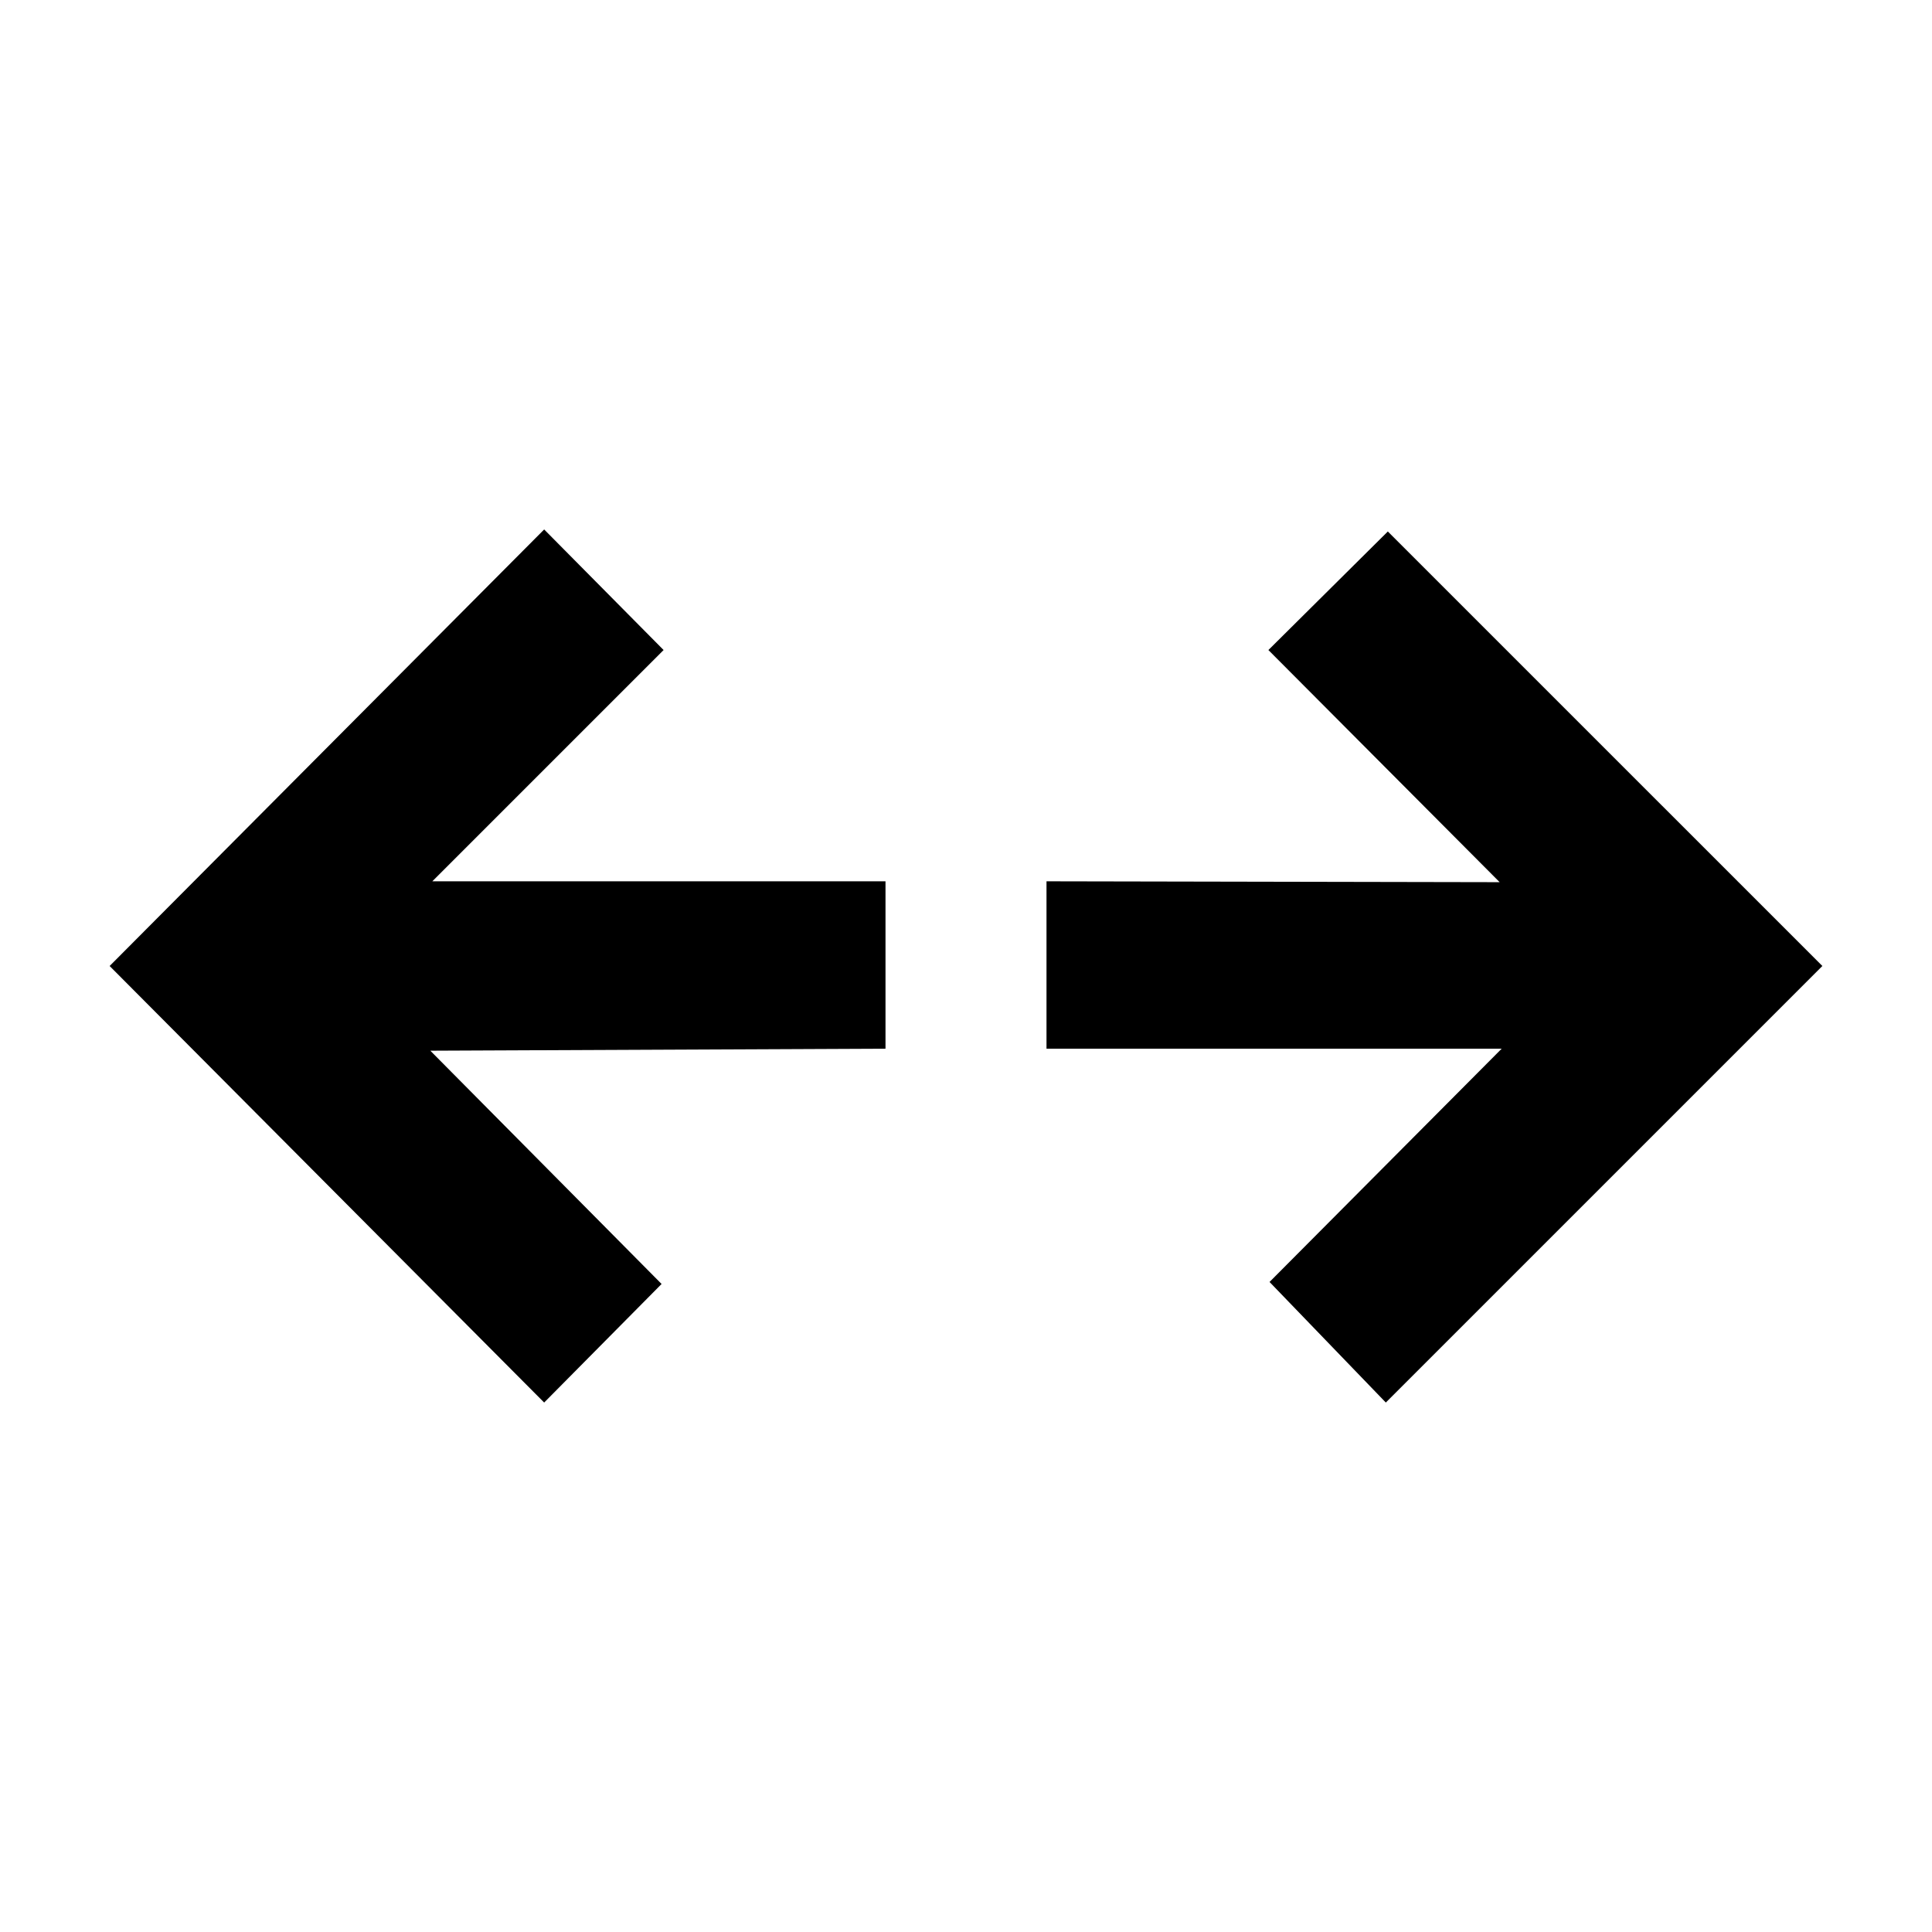 <svg xmlns="http://www.w3.org/2000/svg" height="48" viewBox="0 96 960 960" width="48"><path d="M270.391 792.913 54.477 576l215.914-216.913L329.739 419 214.826 533.913H440v83.174l-226.174 1L328.739 734l-58.348 58.913Zm418.218 0L630.826 733l115.348-115.913H520v-83.174l225.174.435L630.261 419l59.348-58.913L905.523 576 688.609 792.913Z"/></svg>